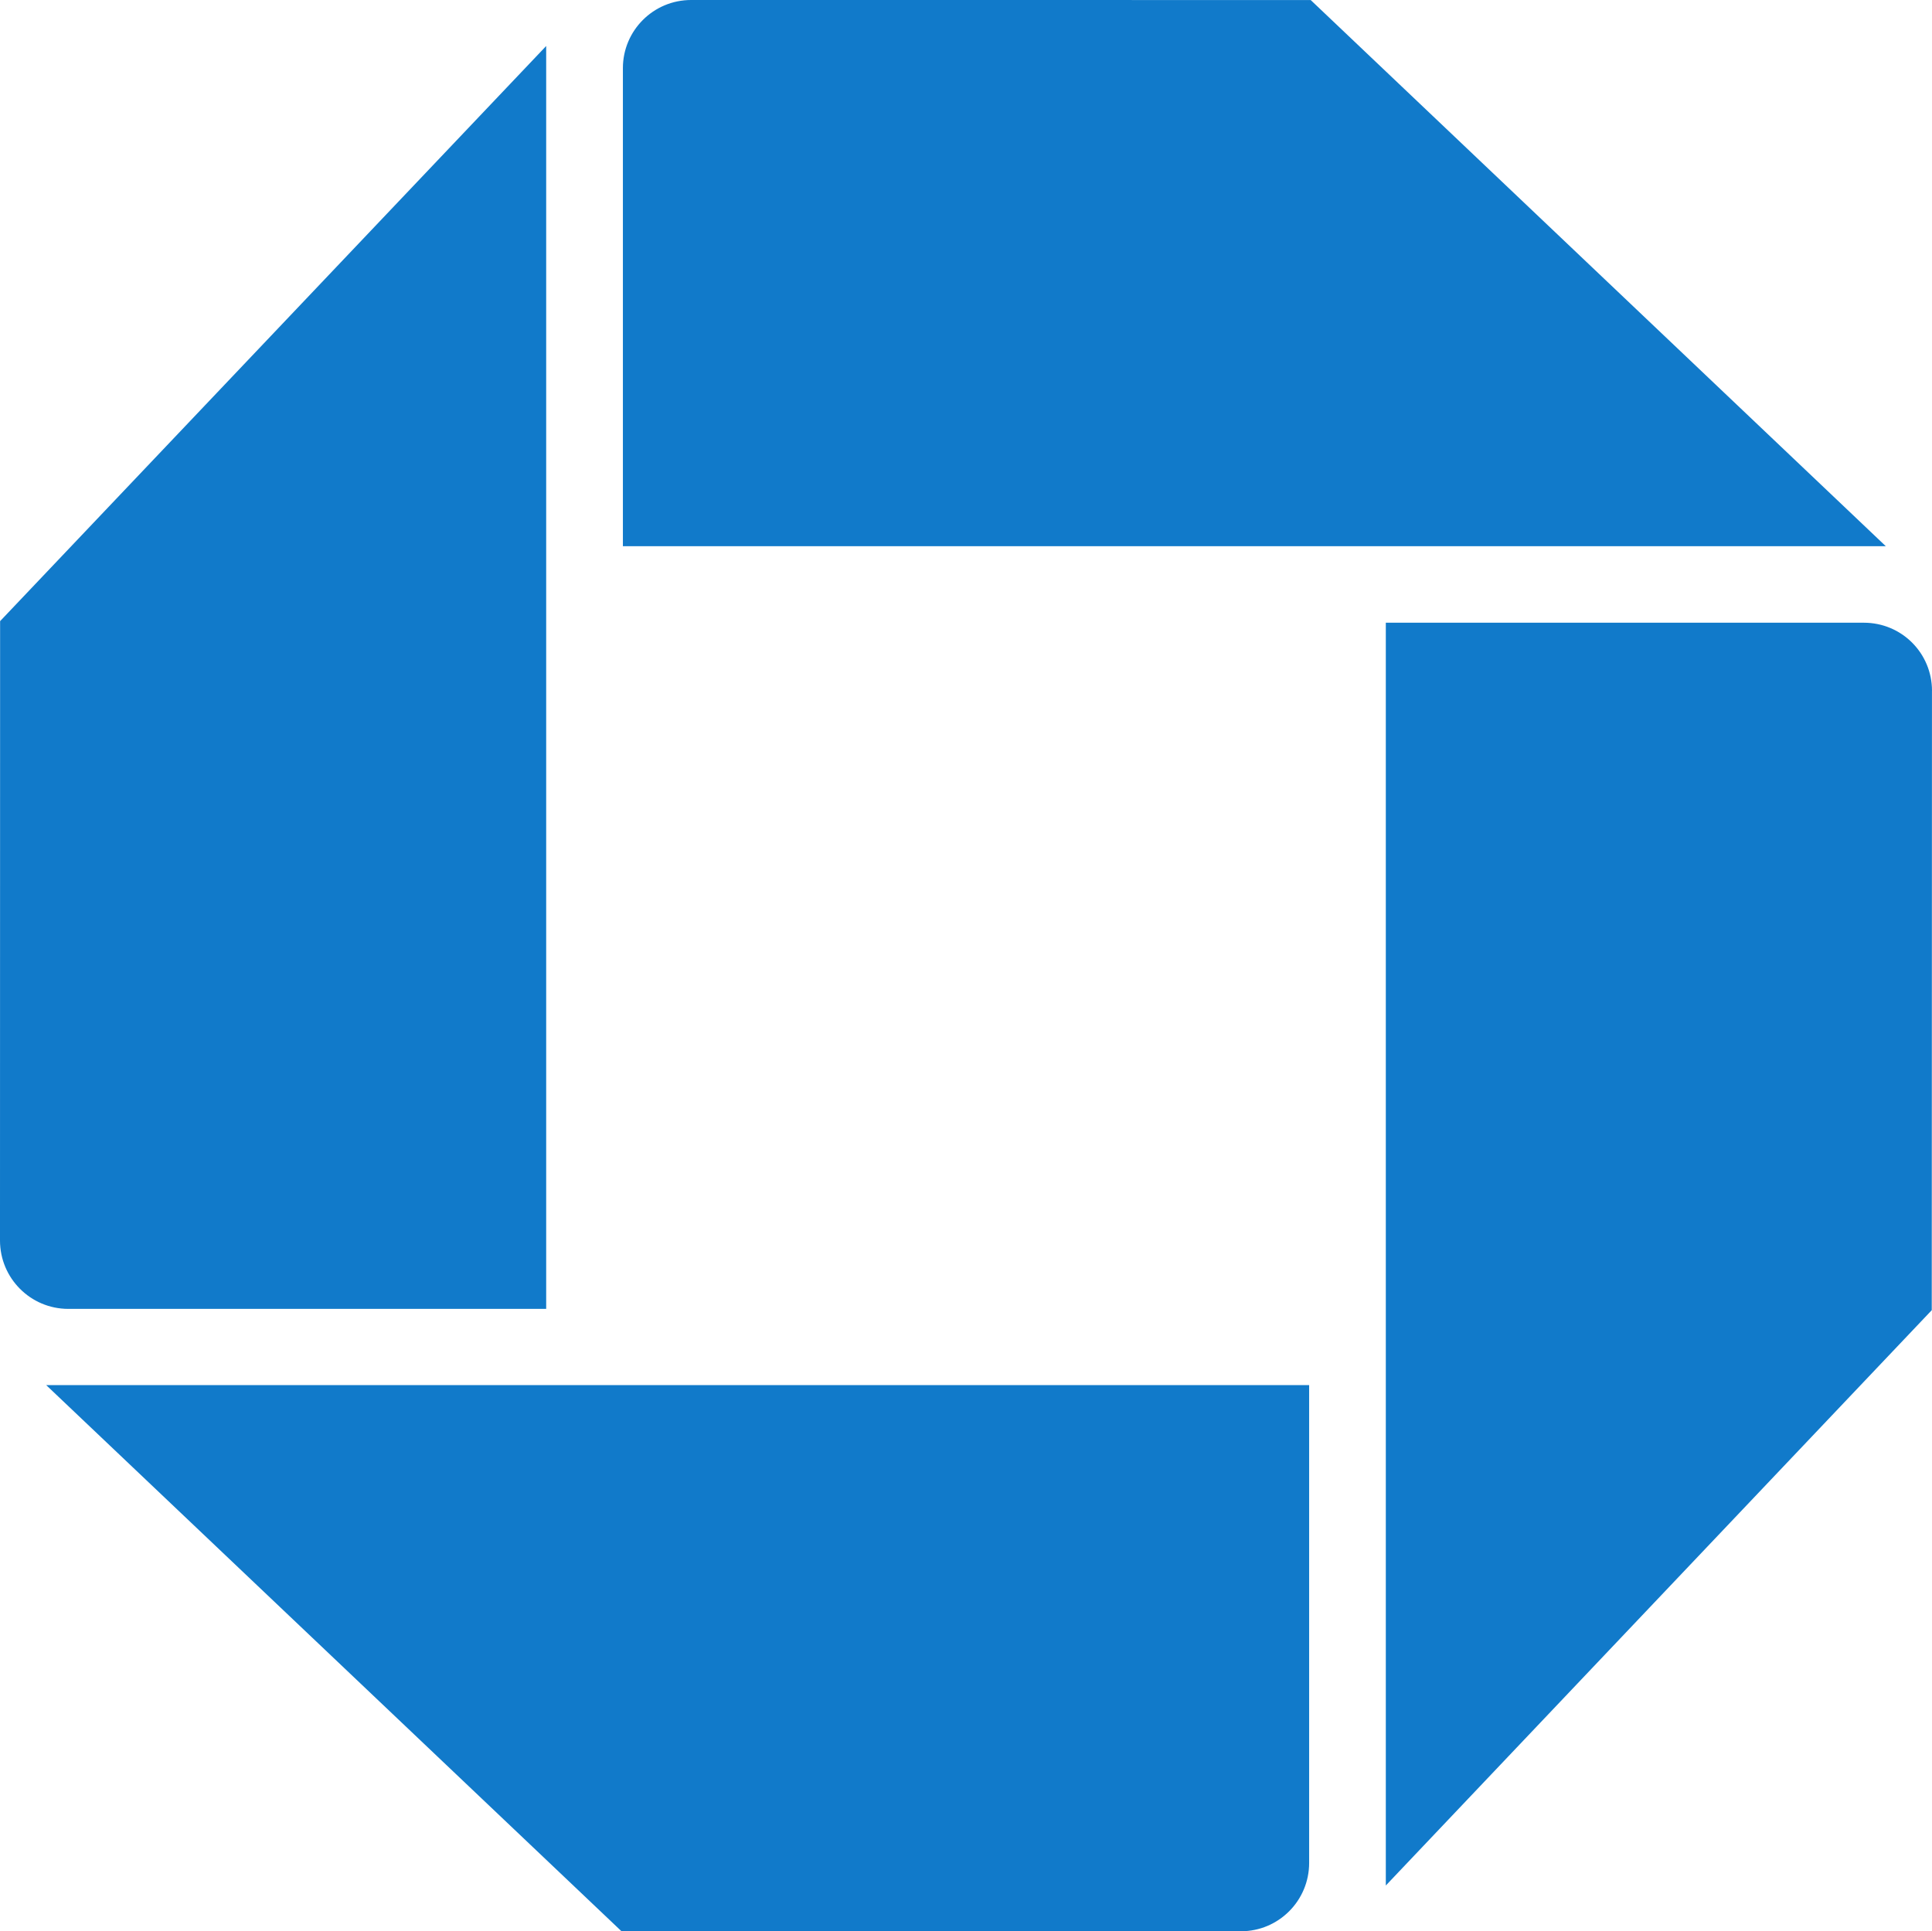 <svg xmlns="http://www.w3.org/2000/svg" xmlns:svg="http://www.w3.org/2000/svg" id="svg17038" width="54.983" height="54.968" version="1.0"><g id="layer1" transform="translate(378.08,-56.702)"><g id="logotype" transform="translate(0.449,0.395)"><g id="g17202"><g id="logo"><path style="fill:#117aca;fill-rule:nonzero;stroke:none" id="logo-ne" d="m -358.861,56.307 c -1.073,0 -1.941,0.869 -1.941,1.94 l 0,13.606 35.941,0 -16.367,-15.545 -17.633,-0.001"/><path style="fill:#117aca;fill-rule:nonzero;stroke:none" id="logo-se" d="m -323.546,75.97 c 0,-1.074 -0.863,-1.939 -1.941,-1.939 l -13.603,0 0,35.942 15.537,-16.375 0.006,-17.629"/><path style="fill:#117aca;fill-rule:nonzero;stroke:none" id="logo-sw" d="m -343.211,111.275 c 1.07,0 1.939,-0.87 1.939,-1.944 l 0,-13.601 -35.943,0 16.37,15.542 17.634,0.002"/><path style="fill:#117aca;fill-rule:nonzero;stroke:none" id="logo-nw" d="m -378.529,91.615 c 0,1.073 0.869,1.946 1.944,1.946 l 13.6,0 0,-35.945 -15.541,16.37 -0.003,17.629"/></g></g></g></g></svg>